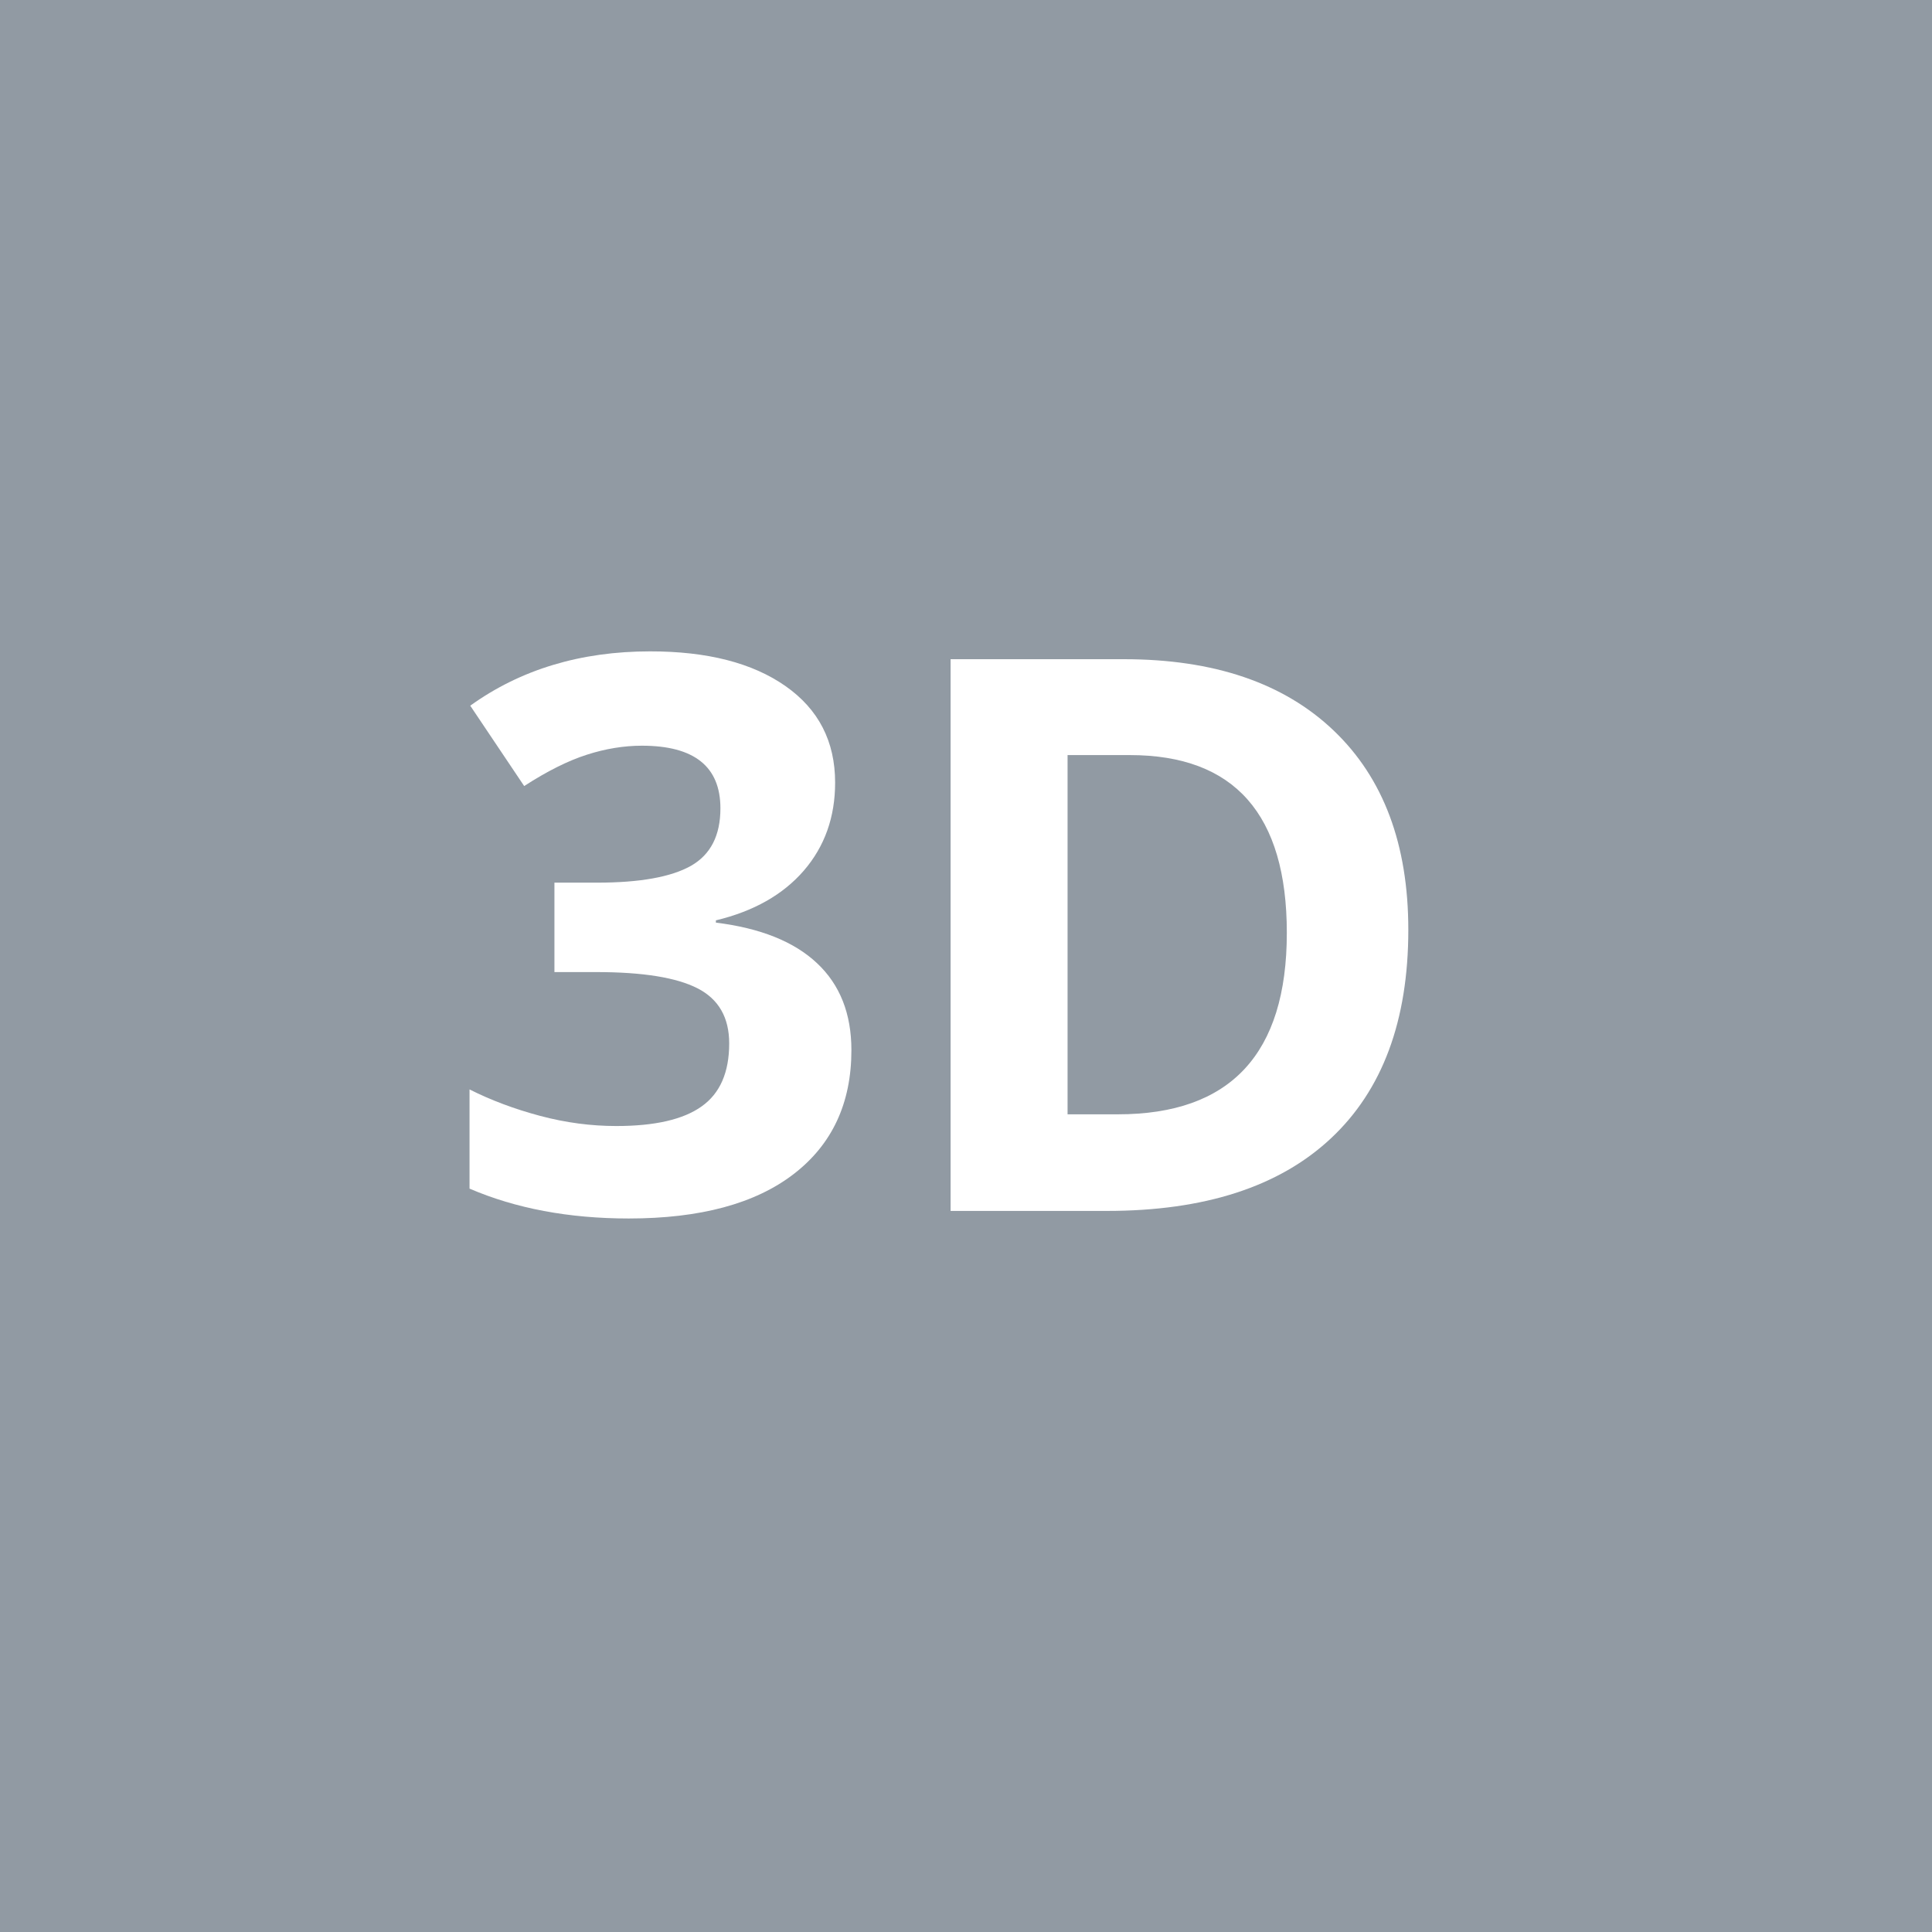<?xml version="1.0" encoding="utf-8"?>
<!-- Generator: Adobe Illustrator 16.0.4, SVG Export Plug-In . SVG Version: 6.00 Build 0)  -->
<!DOCTYPE svg PUBLIC "-//W3C//DTD SVG 1.1//EN" "http://www.w3.org/Graphics/SVG/1.1/DTD/svg11.dtd">
<svg version="1.1" id="Layer_1" xmlns="http://www.w3.org/2000/svg" xmlns:xlink="http://www.w3.org/1999/xlink" x="0px" y="0px"
	 width="35px" height="35px" viewBox="0 0 35 35" enable-background="new 0 0 35 35" xml:space="preserve">
<rect fill="#919AA3" width="35" height="35"/>
<path fill-rule="evenodd" clip-rule="evenodd" fill="#FFFFFF" d="M-26,9.01v11h14v-11H-26z M-13,22.01v0.01V24
	c0,0.566-0.449,1.01-1.002,1.01h-9.996C-24.544,25.01-25,24.558-25,24v-1.98v-0.01h-1.005c-1.103,0-1.995-0.892-1.995-1.992V9.002
	c0-1.099,0.893-1.992,1.995-1.992h14.01C-10.893,7.01-10,7.901-10,9.002v11.016c0,1.099-0.894,1.992-1.995,1.992H-13z"/>
<g display="none">
	<rect x="13" y="9.944" display="inline" fill="none" width="8.212" height="10.993"/>
	<path display="inline" fill="#FFFFFF" d="M21.212,7.944H13c-1.1,0-2,0.9-2,2V23.95c0,1.1,0.9,2,2,2h8.212c1.1,0,2-0.9,2-2V9.944
		C23.212,8.844,22.312,7.944,21.212,7.944z M21.212,20.938H13V9.944h8.212V20.938z"/>
</g>
<g>
	<path fill="#FFFFFF" d="M15.129,14.178c0,0.625-0.189,1.155-0.566,1.593c-0.379,0.438-0.91,0.738-1.594,0.902v0.041
		c0.807,0.1,1.418,0.345,1.832,0.735c0.416,0.39,0.623,0.915,0.623,1.576c0,0.961-0.35,1.709-1.047,2.245s-1.693,0.804-2.986,0.804
		c-1.086,0-2.047-0.181-2.885-0.541v-1.797c0.387,0.195,0.813,0.355,1.278,0.479s0.926,0.184,1.381,0.184
		c0.697,0,1.213-0.118,1.545-0.355c0.334-0.236,0.5-0.617,0.5-1.141c0-0.47-0.191-0.803-0.574-0.999s-0.994-0.294-1.832-0.294h-0.76
		v-1.62h0.773c0.773,0,1.34-0.102,1.699-0.304c0.357-0.203,0.535-0.55,0.535-1.042c0-0.756-0.473-1.135-1.422-1.135
		c-0.328,0-0.662,0.055-1,0.164c-0.34,0.109-0.718,0.298-1.133,0.567l-0.977-1.456c0.912-0.656,1.999-0.984,3.26-0.984
		c1.035,0,1.852,0.209,2.451,0.629S15.129,13.431,15.129,14.178z"/>
	<path fill="#FFFFFF" d="M25.513,16.844c0,1.645-0.468,2.906-1.405,3.781c-0.936,0.875-2.288,1.312-4.057,1.312h-2.83v-9.995h3.138
		c1.632,0,2.898,0.431,3.801,1.292S25.513,15.299,25.513,16.844z M23.312,16.899c0-2.146-0.948-3.22-2.844-3.22H19.34v6.508h0.909
		C22.291,20.188,23.312,19.091,23.312,16.899z"/>
</g>
<g>
</g>
<g>
</g>
<g>
</g>
<g>
</g>
<g>
</g>
<g>
</g>
</svg>
